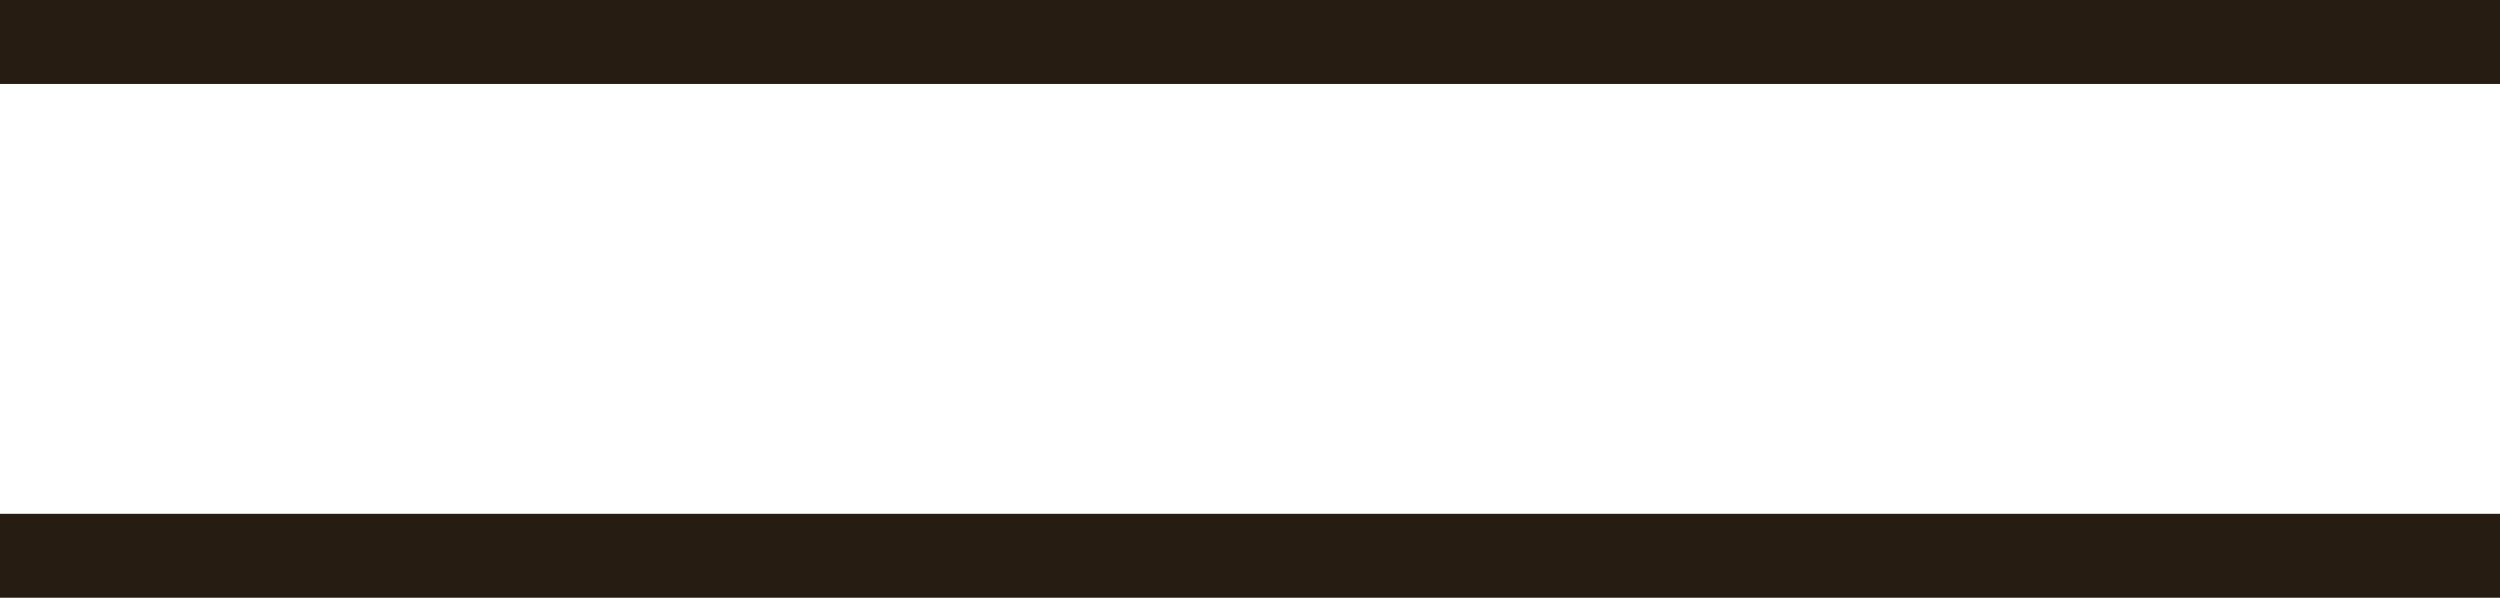 <?xml version="1.0" encoding="UTF-8"?>
<svg id="Layer_2" data-name="Layer 2" xmlns="http://www.w3.org/2000/svg" viewBox="0 0 14.89 3.56">
  <defs>
    <style>
      .cls-1 {
        fill: #271c12;
        stroke-width: 0px;
      }
    </style>
  </defs>
  <g id="Layer_1-2" data-name="Layer 1">
    <rect class="cls-1" y="3.06" width="14.89" height=".5"/>
    <rect class="cls-1" width="14.89" height=".5"/>
  </g>
</svg>